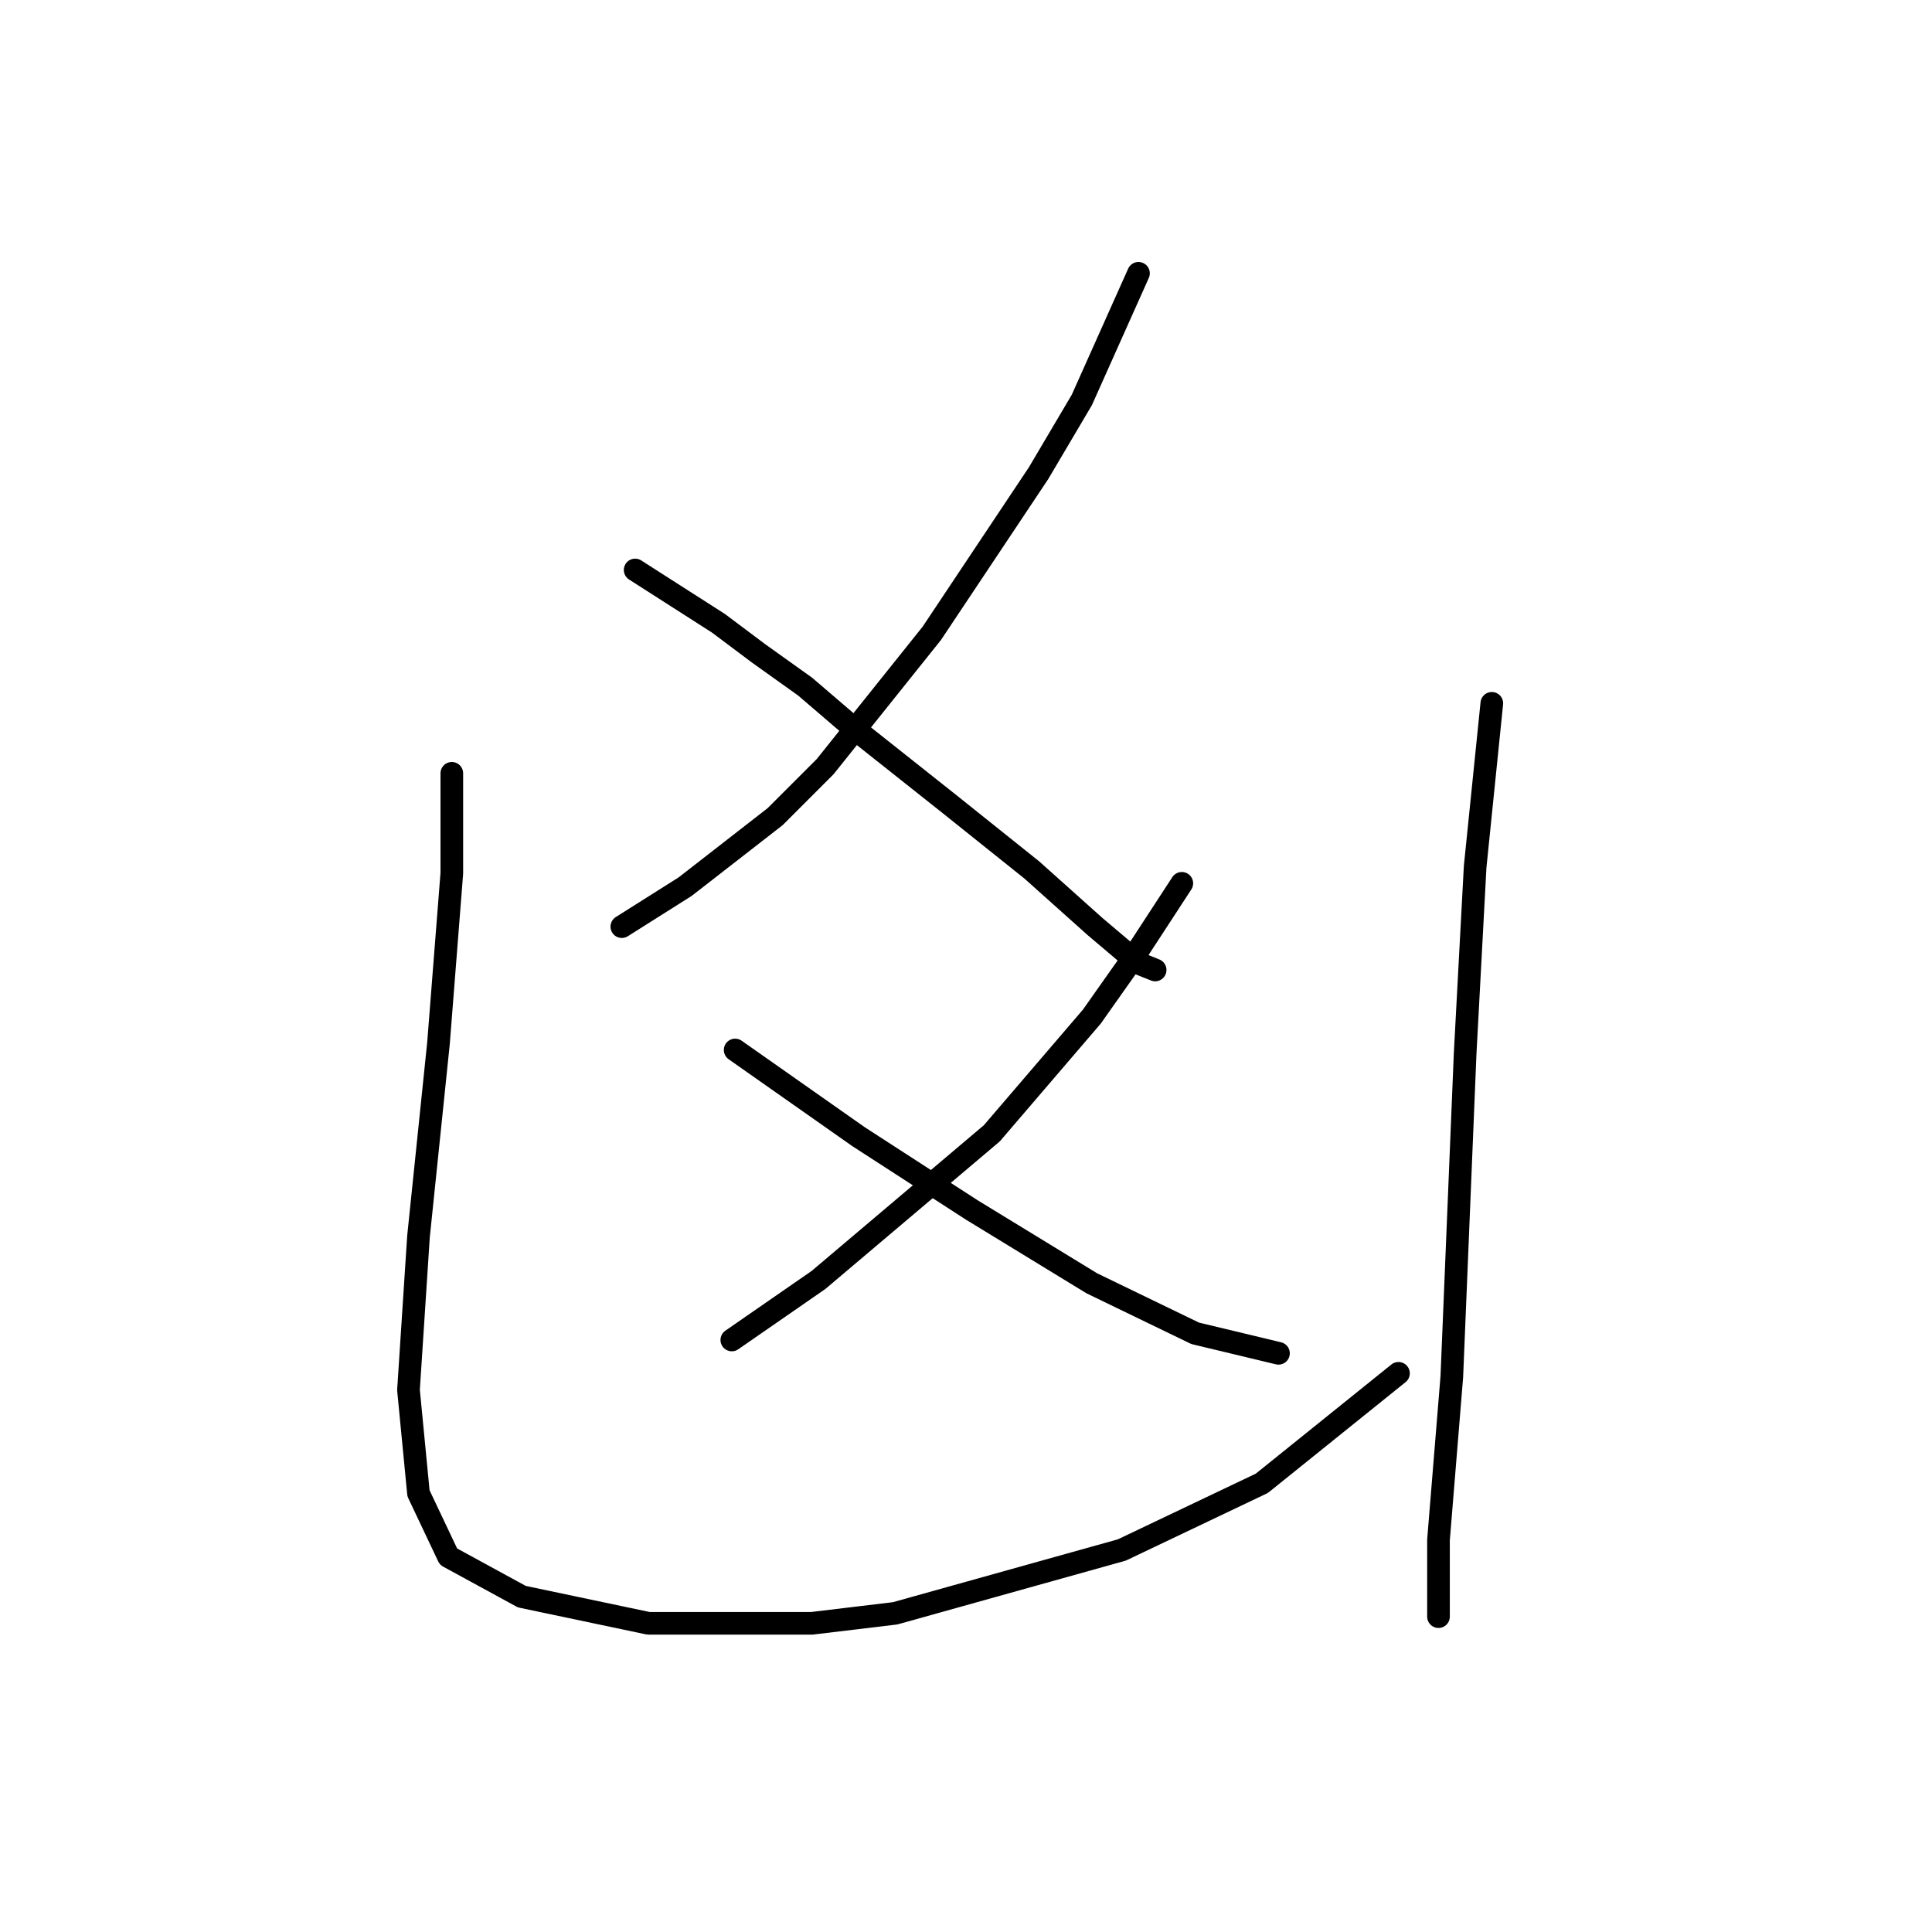 <?xml version="1.0" standalone="no"?>
    <svg width="256" height="256" xmlns="http://www.w3.org/2000/svg" version="1.1">
    <polyline stroke="black" stroke-width="3" stroke-linecap="round" fill="transparent" stroke-linejoin="round" points="150.855 36.214 143.347 52.998 137.605 62.715 123.471 83.916 109.337 101.584 102.711 108.209 90.786 117.485 82.394 122.785 82.394 122.785 " />
        <polyline stroke="black" stroke-width="3" stroke-linecap="round" fill="transparent" stroke-linejoin="round" points="84.16 75.524 95.203 82.591 100.503 86.566 106.687 90.983 112.87 96.284 125.679 106.442 136.721 115.276 145.113 122.785 150.855 127.643 153.064 128.527 153.064 128.527 " />
        <polyline stroke="black" stroke-width="3" stroke-linecap="round" fill="transparent" stroke-linejoin="round" points="156.597 117.043 149.972 127.202 144.672 134.71 131.421 150.17 108.453 169.604 96.969 177.554 96.969 177.554 " />
        <polyline stroke="black" stroke-width="3" stroke-linecap="round" fill="transparent" stroke-linejoin="round" points="97.411 139.127 113.754 150.611 121.262 155.47 128.771 160.328 144.672 170.046 158.364 176.671 169.406 179.321 169.406 179.321 " />
        <polyline stroke="black" stroke-width="3" stroke-linecap="round" fill="transparent" stroke-linejoin="round" points="59.868 102.467 59.868 115.718 58.101 138.244 55.451 163.862 54.126 184.18 55.451 197.872 59.426 206.264 69.143 211.564 85.927 215.098 107.57 215.098 118.612 213.773 148.647 205.381 167.198 196.547 185.307 181.971 185.307 181.971 " />
        <polyline stroke="black" stroke-width="3" stroke-linecap="round" fill="transparent" stroke-linejoin="round" points="197.674 93.192 195.466 114.834 194.141 139.569 192.374 182.413 190.607 204.056 190.607 214.214 190.607 214.214 " />
        </svg>